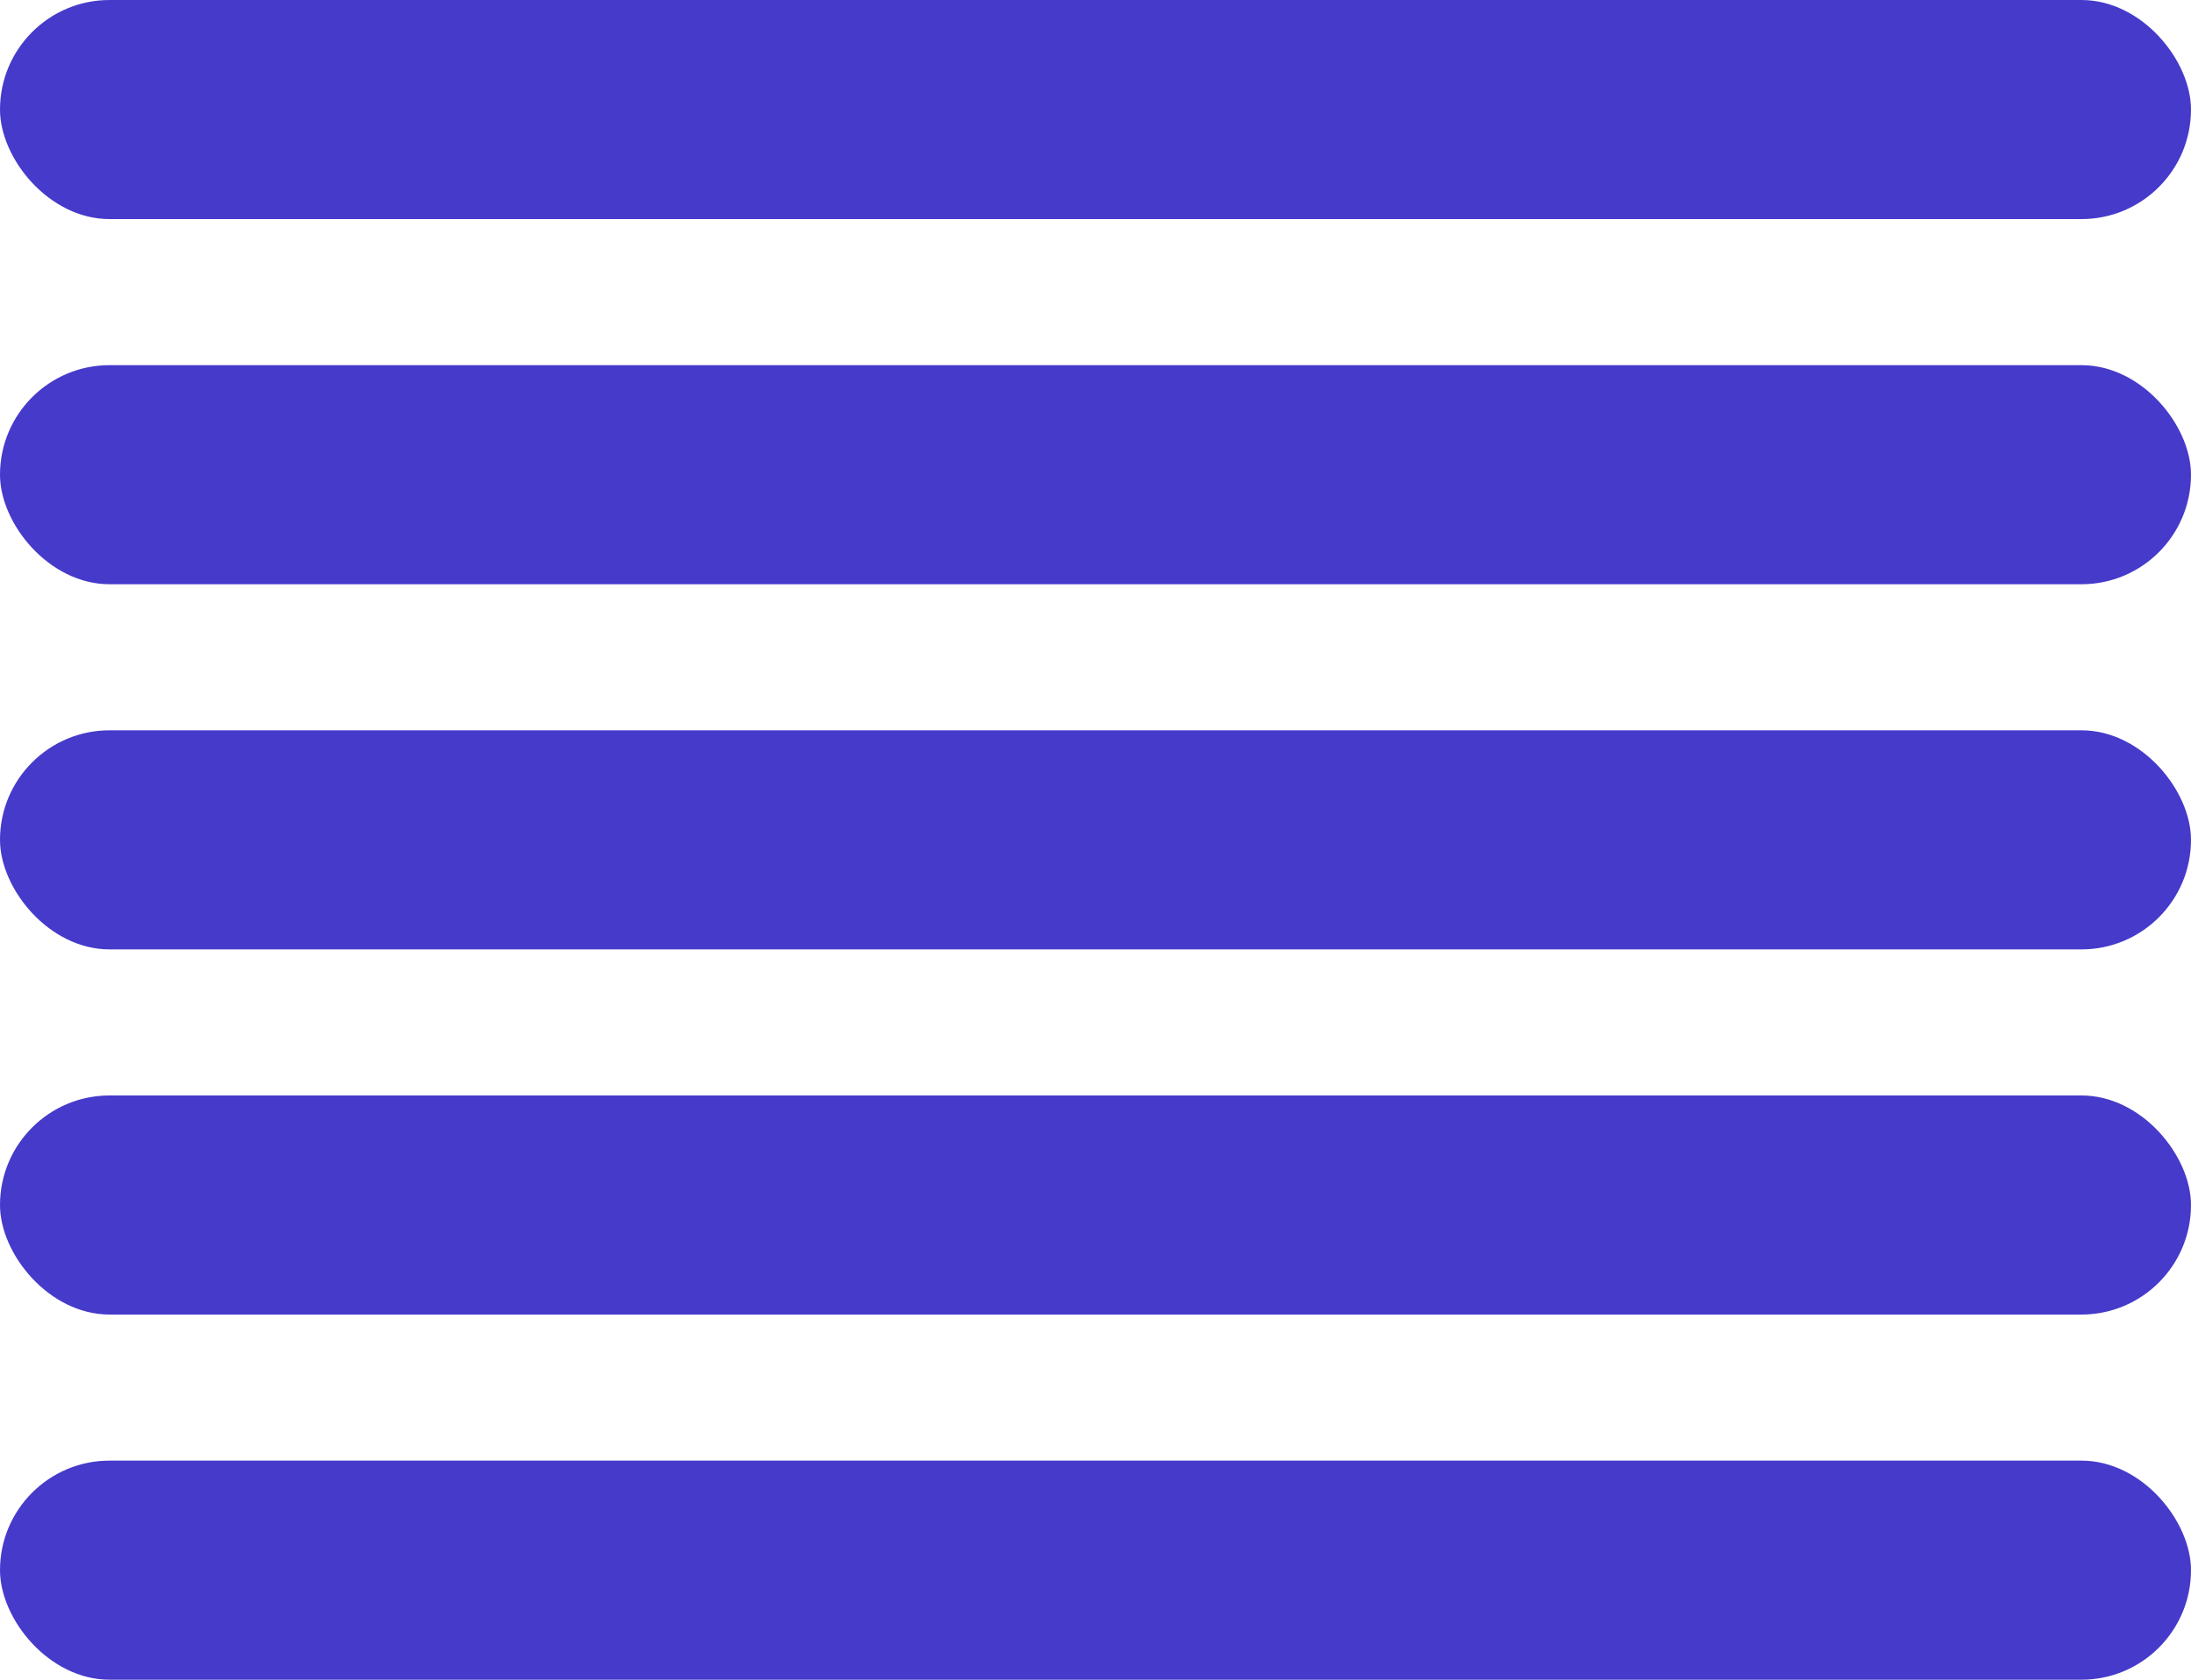 <svg width="30" height="23" viewBox="0 0 30 23" fill="none" xmlns="http://www.w3.org/2000/svg">
<rect width="30" height="3" rx="1.5" fill="#463ACB"/>
<rect y="5" width="30" height="3" rx="1.5" fill="#463ACB"/>
<rect y="10" width="30" height="3" rx="1.5" fill="#463ACB"/>
<rect y="15" width="30" height="3" rx="1.5" fill="#463ACB"/>
<rect y="20" width="30" height="3" rx="1.5" fill="#463ACB"/>
</svg>
